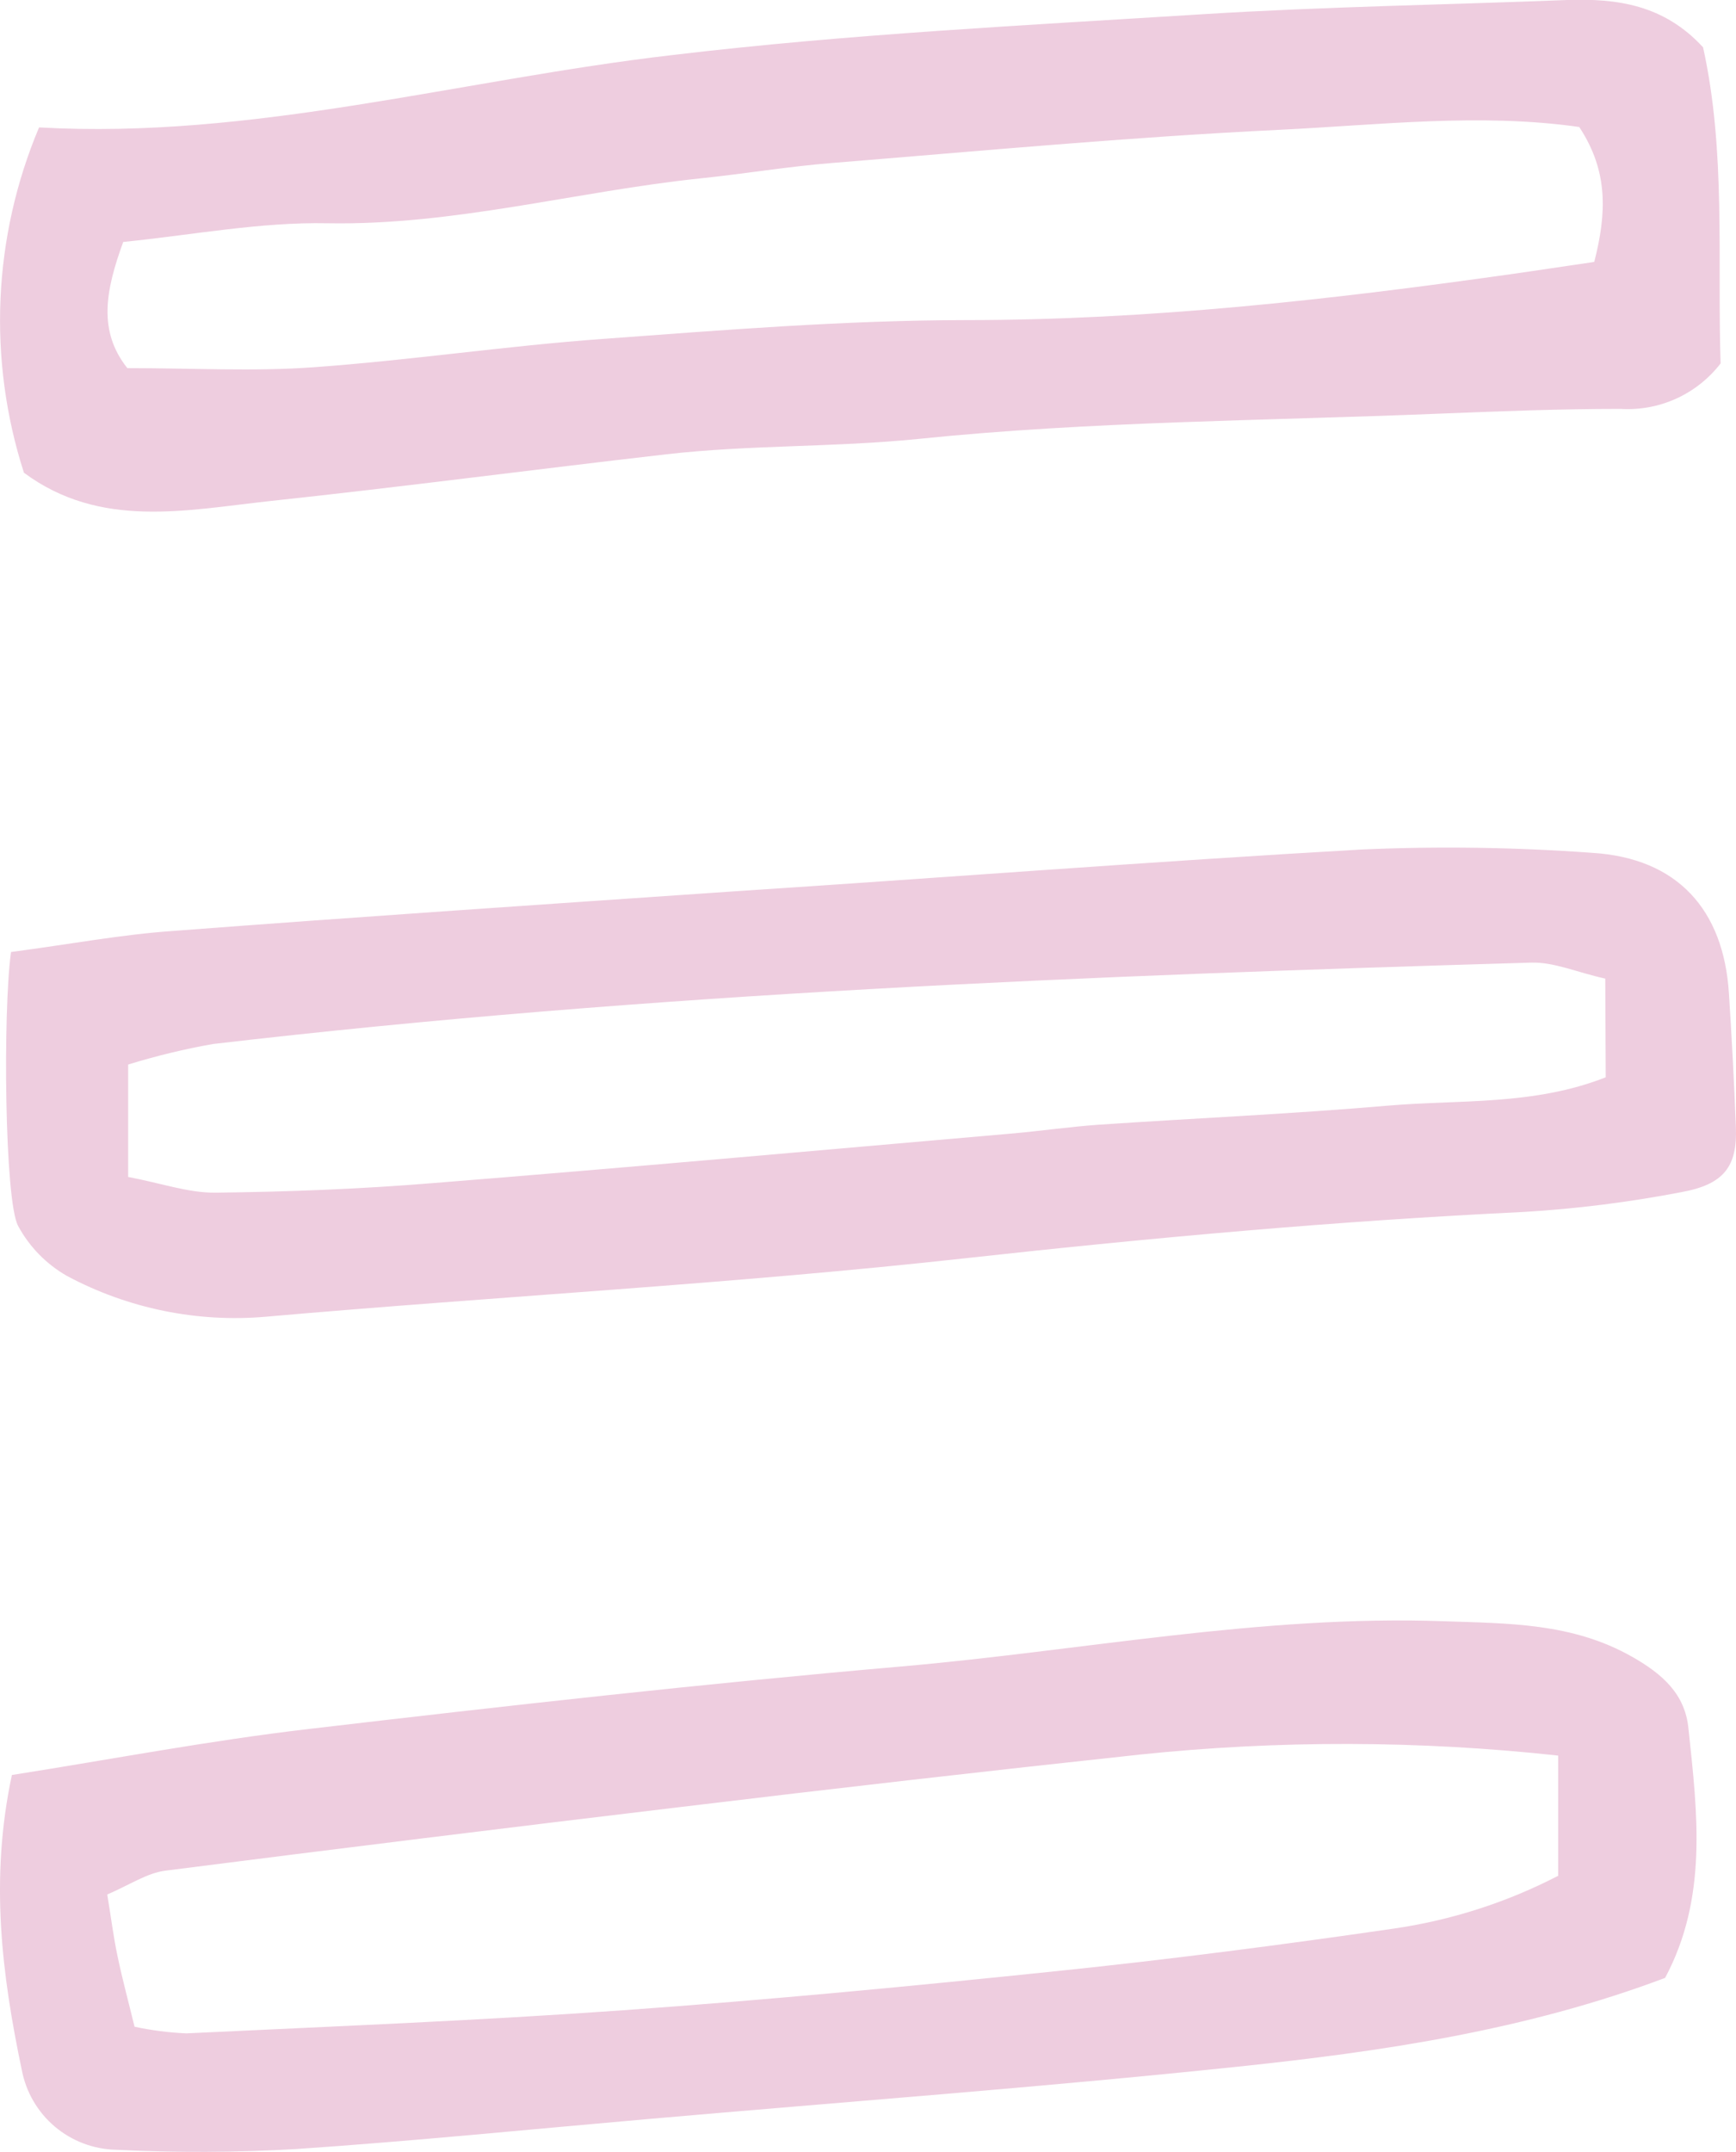 <svg width="46" height="57" viewBox="0 0 46 57" fill="none" xmlns="http://www.w3.org/2000/svg">
<g clip-path="url(#clip0_105_5)">
<path d="M45.127 1.253C45.738 4.005 45.502 6.878 45.592 9.627C45.282 10.029 44.878 10.349 44.416 10.559C43.954 10.769 43.448 10.862 42.941 10.831C41.333 10.831 39.728 10.894 38.12 10.958C33.525 11.146 28.91 11.157 24.34 11.626C22.091 11.854 19.872 11.78 17.653 12.034C14.151 12.436 10.658 12.897 7.156 13.272C4.937 13.512 2.658 14.022 0.634 12.522C-0.331 9.523 -0.189 6.278 1.035 3.375C6.695 3.698 12.194 2.111 17.81 1.459C22.492 0.9 27.197 0.671 31.898 0.375C35.103 0.176 38.315 0.127 41.528 -1.82761e-05C42.851 -0.045 44.092 0.127 45.127 1.253ZM3.265 6.409C2.797 7.692 2.59 8.764 3.374 9.751C5.11 9.751 6.718 9.844 8.311 9.728C10.867 9.544 13.413 9.162 15.969 8.978C19.171 8.742 22.383 8.483 25.592 8.479C30.436 8.479 35.215 7.943 39.995 7.268C40.718 7.167 41.438 7.054 42.244 6.938C42.574 5.648 42.619 4.534 41.846 3.364C39.222 2.989 36.542 3.311 33.896 3.439C29.941 3.63 25.997 3.998 22.05 4.317C20.884 4.41 19.726 4.605 18.56 4.725C15.265 5.07 12.041 5.974 8.682 5.914C6.898 5.877 5.098 6.225 3.265 6.409Z" fill="#EECDDF"/>
<path d="M0.315 47.017C2.962 46.601 5.563 46.102 8.217 45.794C13.424 45.183 18.639 44.598 23.864 44.144C28.659 43.728 33.408 42.772 38.255 42.944C39.968 43.004 41.659 42.985 43.241 43.882C44.062 44.347 44.654 44.879 44.741 45.794C44.98 48.044 45.254 50.268 44.122 52.391C40.441 53.779 36.625 54.341 32.809 54.742C27.59 55.29 22.354 55.676 17.128 56.134C14.035 56.404 10.946 56.715 7.85 56.925C6.257 57.018 4.66 57.024 3.067 56.944C2.472 56.929 1.901 56.711 1.448 56.327C0.995 55.942 0.688 55.413 0.577 54.829C0.049 52.312 -0.274 49.773 0.315 47.017ZM41.288 46.503C37.602 46.101 33.884 46.092 30.196 46.477C26.152 46.912 22.11 47.373 18.069 47.861C13.503 48.406 8.938 48.97 4.375 49.552C3.891 49.616 3.438 49.927 2.842 50.182C2.947 50.816 3.01 51.334 3.119 51.836C3.246 52.444 3.411 53.047 3.565 53.685C4.017 53.782 4.476 53.841 4.937 53.861C8.791 53.677 12.648 53.524 16.494 53.25C20.34 52.976 24.179 52.609 28.01 52.211C31.009 51.9 33.963 51.517 36.928 51.086C38.449 50.866 39.923 50.393 41.288 49.687V46.503Z" fill="#EECDDF"/>
<path d="M0.292 25.217C1.841 25.014 3.22 24.752 4.607 24.658C9.529 24.283 14.459 23.953 19.384 23.615C24.948 23.252 30.511 22.82 36.081 22.502C38.119 22.412 40.161 22.442 42.195 22.591C44.444 22.73 45.674 24.092 45.813 26.319C45.888 27.493 45.951 28.667 45.996 29.841C46.041 30.891 45.693 31.375 44.538 31.581C43.169 31.844 41.784 32.018 40.392 32.102C35.463 32.338 30.559 32.781 25.652 33.321C19.471 34.007 13.252 34.334 7.055 34.877C5.227 35.038 3.392 34.663 1.773 33.797C1.227 33.485 0.779 33.027 0.48 32.473C0.12 31.813 0.075 26.784 0.292 25.217ZM42.536 25.922C41.787 25.757 41.187 25.483 40.58 25.498C28.914 25.843 17.252 26.3 5.646 27.654C4.885 27.788 4.134 27.97 3.396 28.198V31.176C4.274 31.341 4.993 31.6 5.709 31.592C7.64 31.57 9.57 31.495 11.493 31.337C16.614 30.928 21.731 30.467 26.863 30.021C27.613 29.953 28.363 29.845 29.112 29.792C31.669 29.619 34.233 29.507 36.786 29.286C38.686 29.125 40.643 29.286 42.548 28.536L42.536 25.922Z" fill="#EECDDF"/>
</g>
<defs>
<clipPath id="clip0_105_5">
<rect width="46" height="57" fill="white"/>
</clipPath>
</defs>
</svg>
